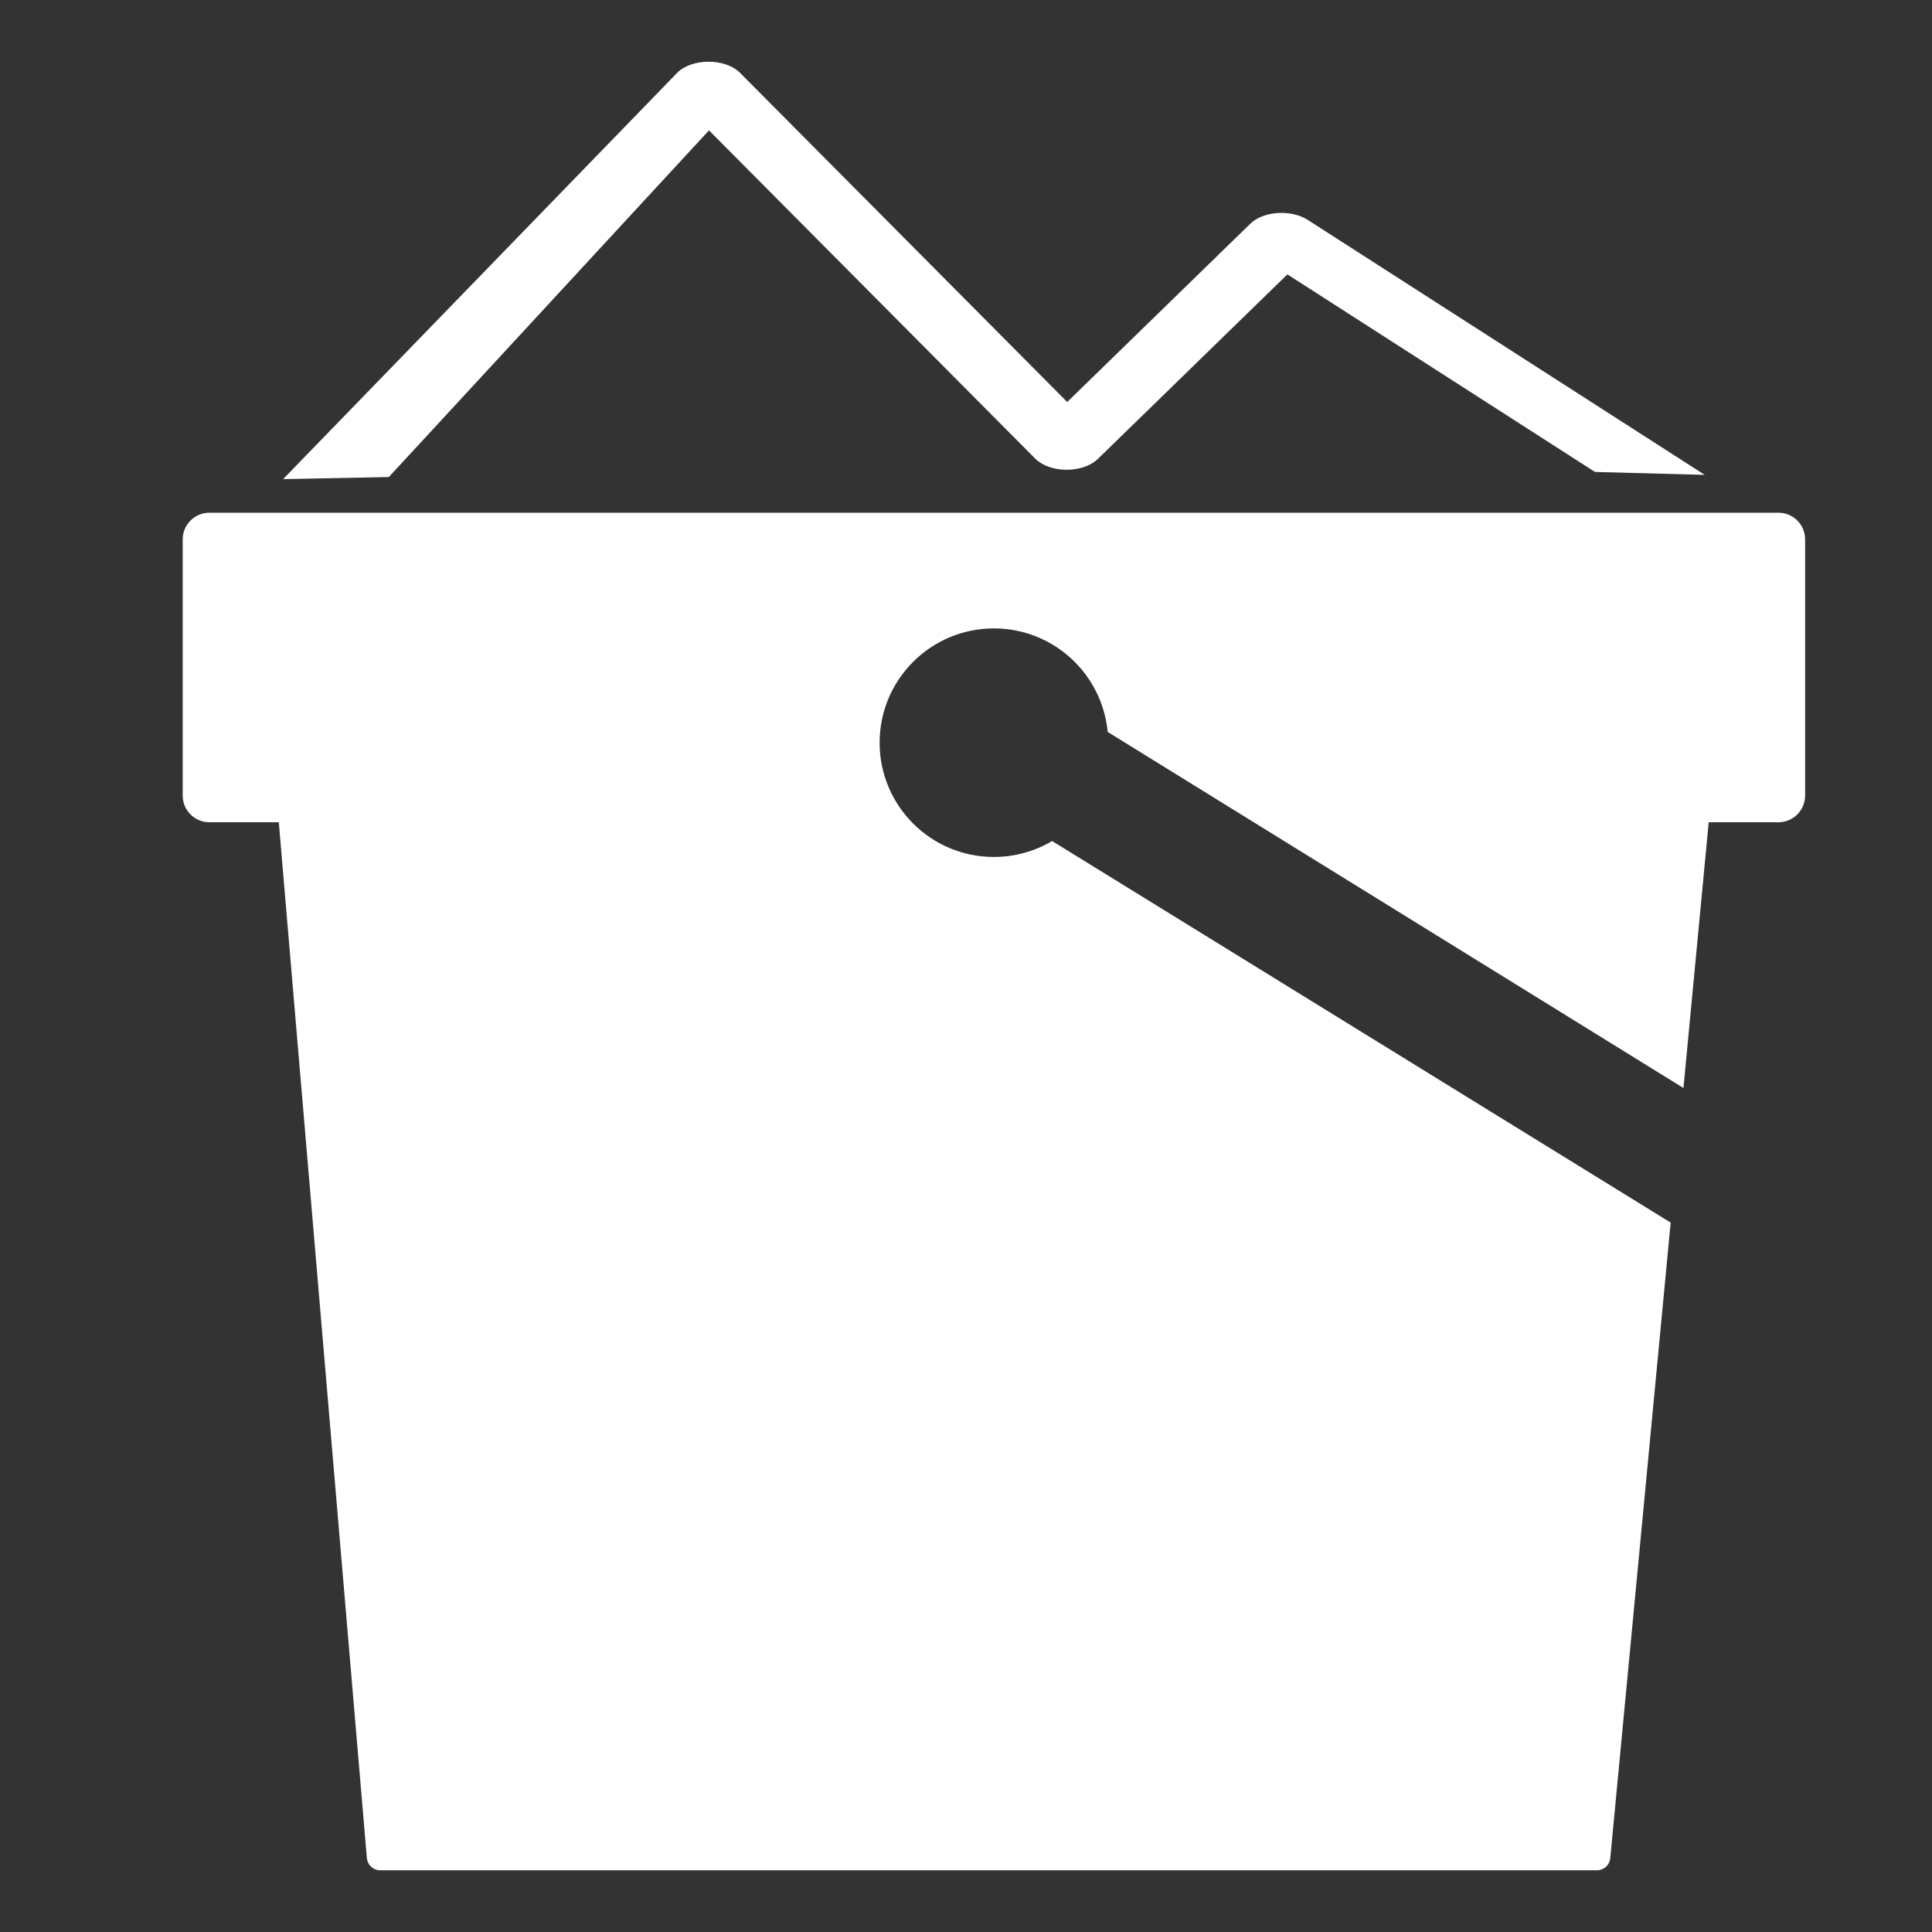 <?xml version="1.0" encoding="utf-8"?>
<!-- Generator: Adobe Illustrator 15.1.0, SVG Export Plug-In  -->
<!DOCTYPE svg PUBLIC "-//W3C//DTD SVG 1.1//EN" "http://www.w3.org/Graphics/SVG/1.1/DTD/svg11.dtd">
<svg version="1.1"
	 xmlns="http://www.w3.org/2000/svg" xmlns:xlink="http://www.w3.org/1999/xlink" xmlns:a="http://ns.adobe.com/AdobeSVGViewerExtensions/3.0/"
	 x="0px" y="0px" width="900px" height="900px" viewBox="-85.107 -28.745 900 900"
	 overflow="visible" enable-background="new -85.107 -28.745 900 900" xml:space="preserve">
<rect x="-85.107" y="-28.745" width="900" height="900" fill="#333333" stroke="none"/>
<defs>
</defs>
<path fill="#FFFFFF" d="M743.353,210.096H12.432C5.565,210.096,0,215.662,0,222.524v119.338c0,6.866,5.565,12.431,12.432,12.431
	h32.335L85.793,836.82c0.275,3.22,2.964,5.689,6.196,5.689h566.835c3.206,0,5.885-2.438,6.189-5.625l28.116-295.851l0.023-0.246
	l-288.147-177.75c-7.942,4.711-17.209,7.426-27.114,7.426c-29.404,0-53.237-23.838-53.237-53.241
	c0-29.399,23.833-53.233,53.237-53.233c27.711,0,50.466,21.172,52.994,48.219L699.11,478.09l11.766-123.796h32.478
	c6.867,0,12.43-5.565,12.43-12.431h0.003V222.524C755.786,215.662,750.22,210.096,743.353,210.096z"/>
<path fill="#FFFFFF" d="M657.887,191.104L514.609,99.075l-88.349,86.021c-3.208,3.125-8.645,4.999-14.457,4.999
	c-0.046,0-0.088,0-0.13,0c-5.871-0.03-11.316-1.961-14.478-5.139L245.165,31.988L96.026,193.474L46.78,194.45L230.282,5.244
	c3.142-3.245,8.652-5.223,14.601-5.243c5.907-0.044,11.497,1.921,14.698,5.137l152.458,153.386l85.344-83.095
	c2.871-2.79,7.534-4.606,12.713-4.942c5.19-0.341,10.317,0.839,13.994,3.203l184.918,118.776L657.887,191.104z"/>
</svg>
